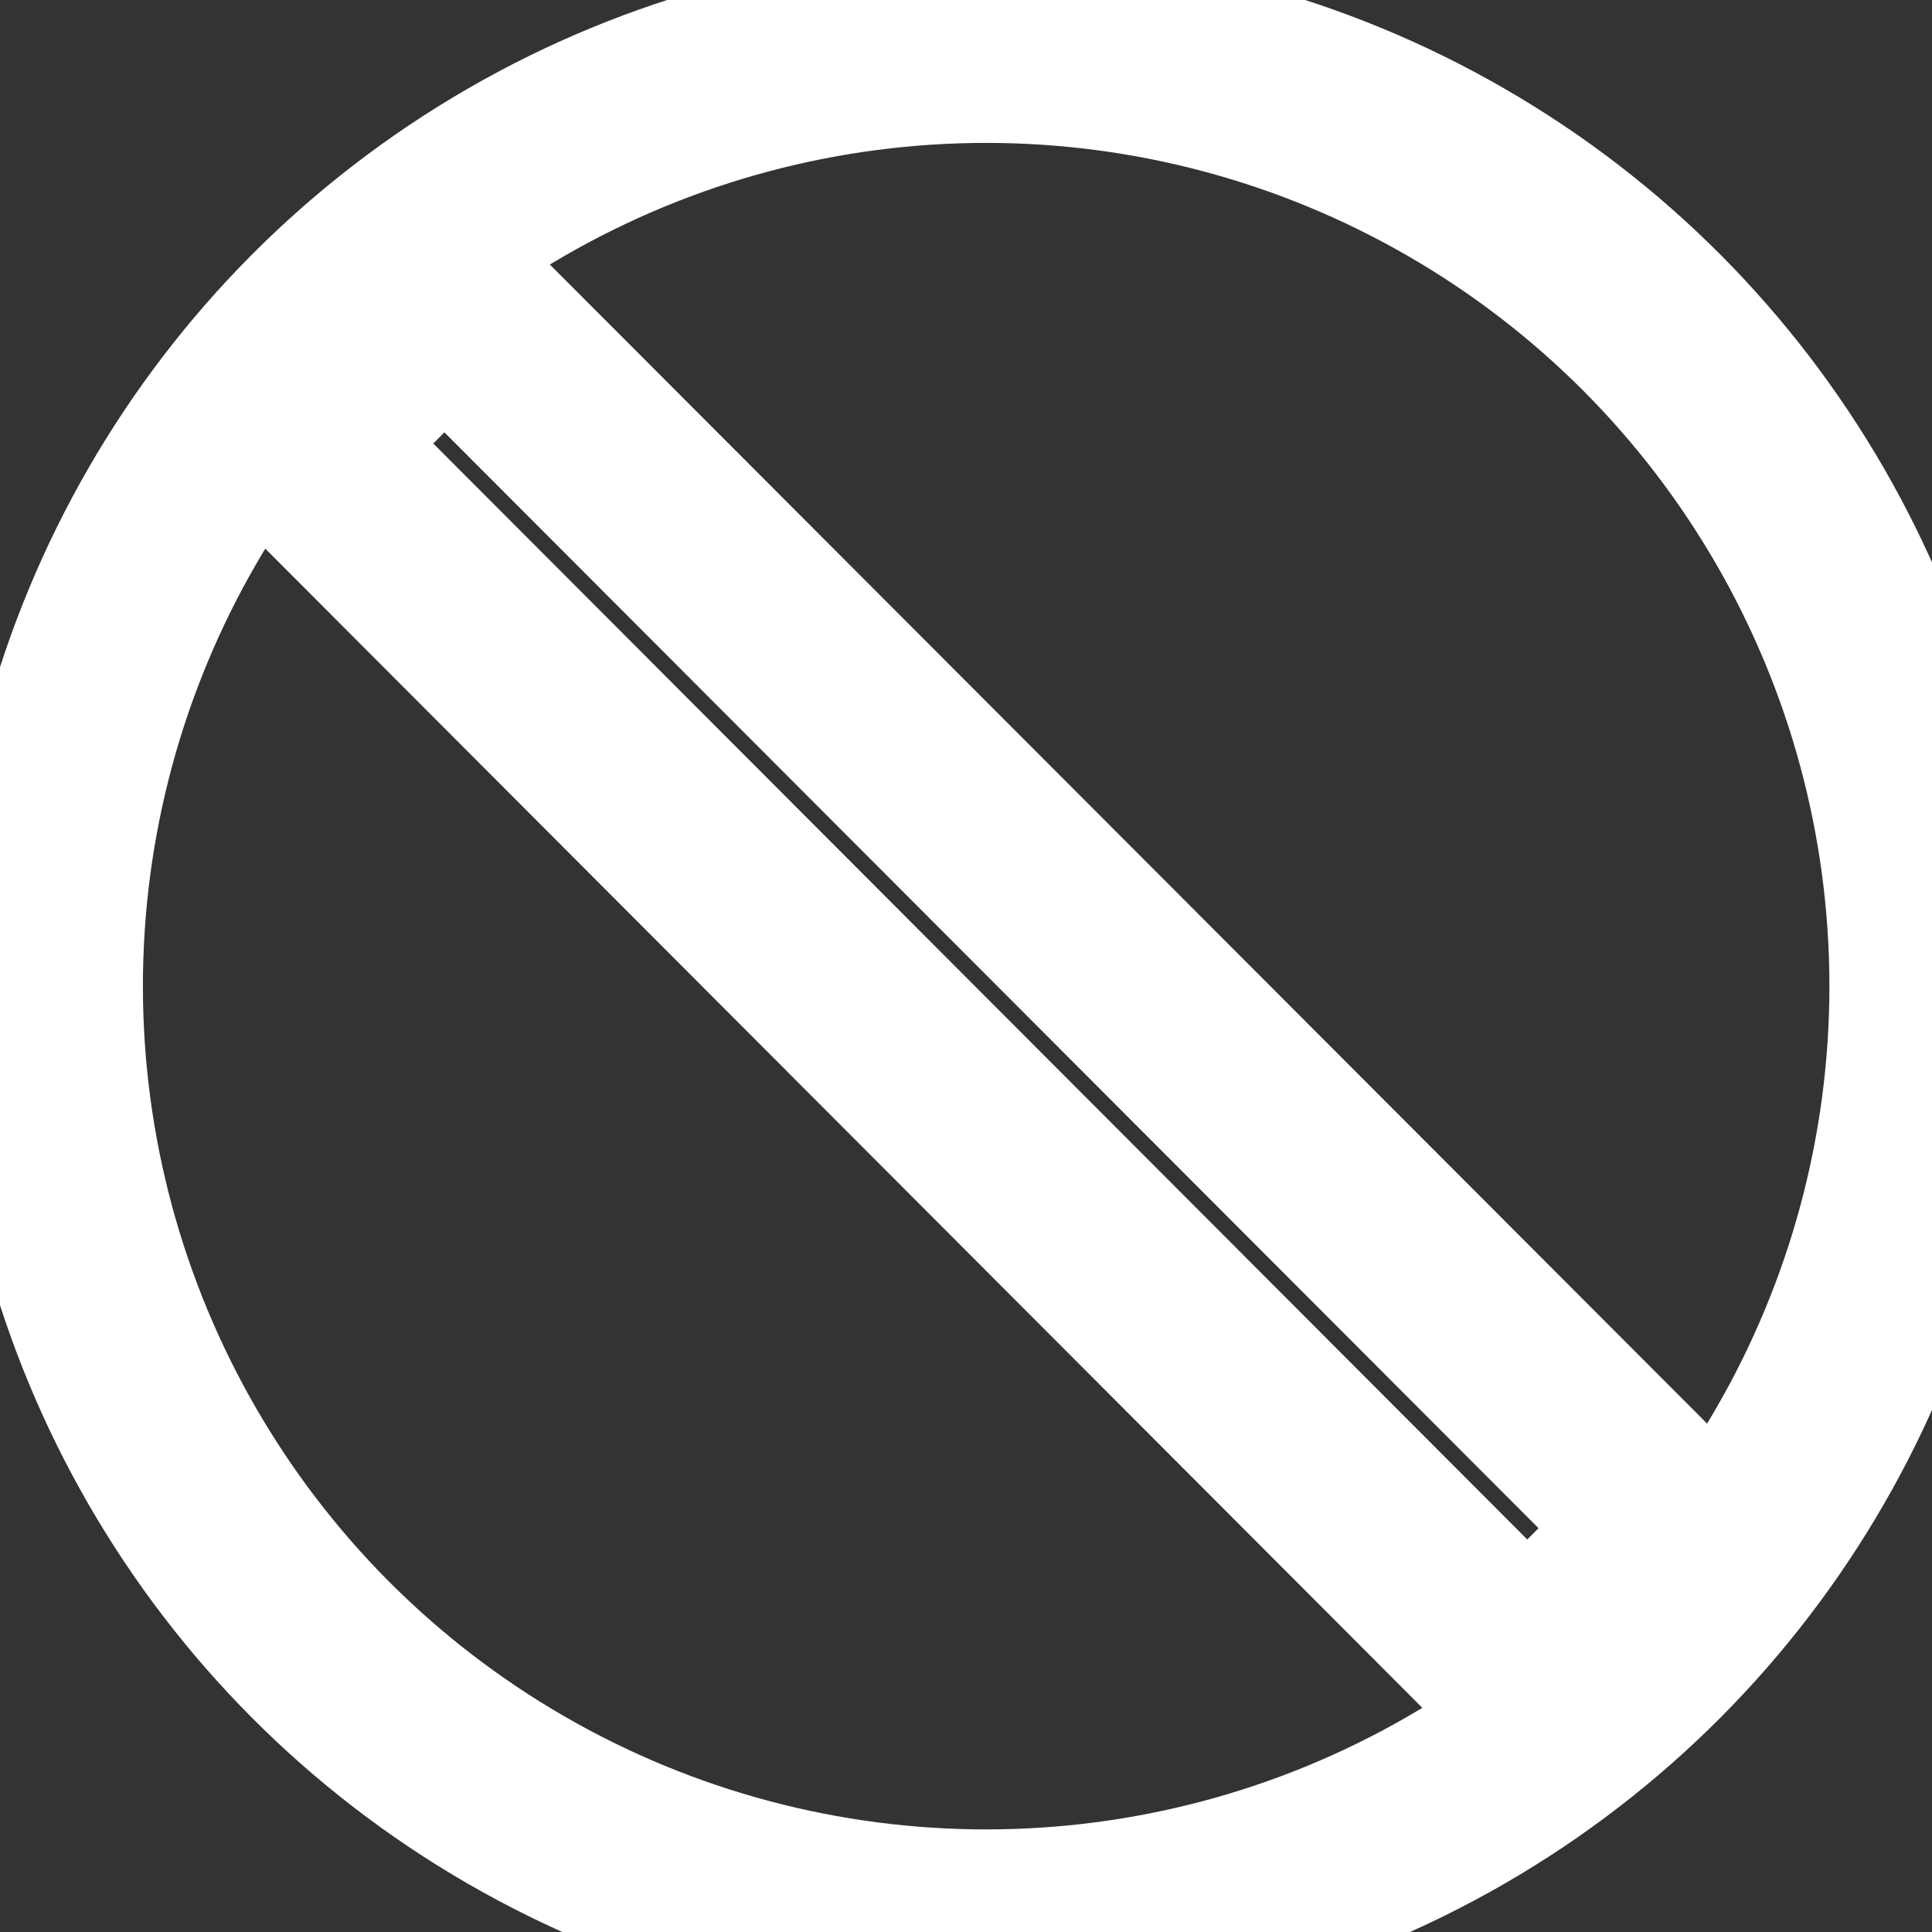 <svg xmlns="http://www.w3.org/2000/svg" width="30" height="30" viewBox="0 0 30 30">
  <rect x="0" y="0" width="30" height="30" fill="#333333" stroke="none"/>
  <defs>
    <style>
      .cls-1, .cls-2 {
        fill: none;
        stroke: #fff;
        stroke-width: 3px;
      }

      .cls-2 {
        fill-rule: evenodd;
      }
    </style>
  </defs>
  <circle class="cls-1" cx="15.313" cy="15.313" r="14.594"/>
  <path class="cls-2" d="M4.609,6.887L6.9,4.59,26.009,23.729l-2.293,2.3Z"/>
</svg>
